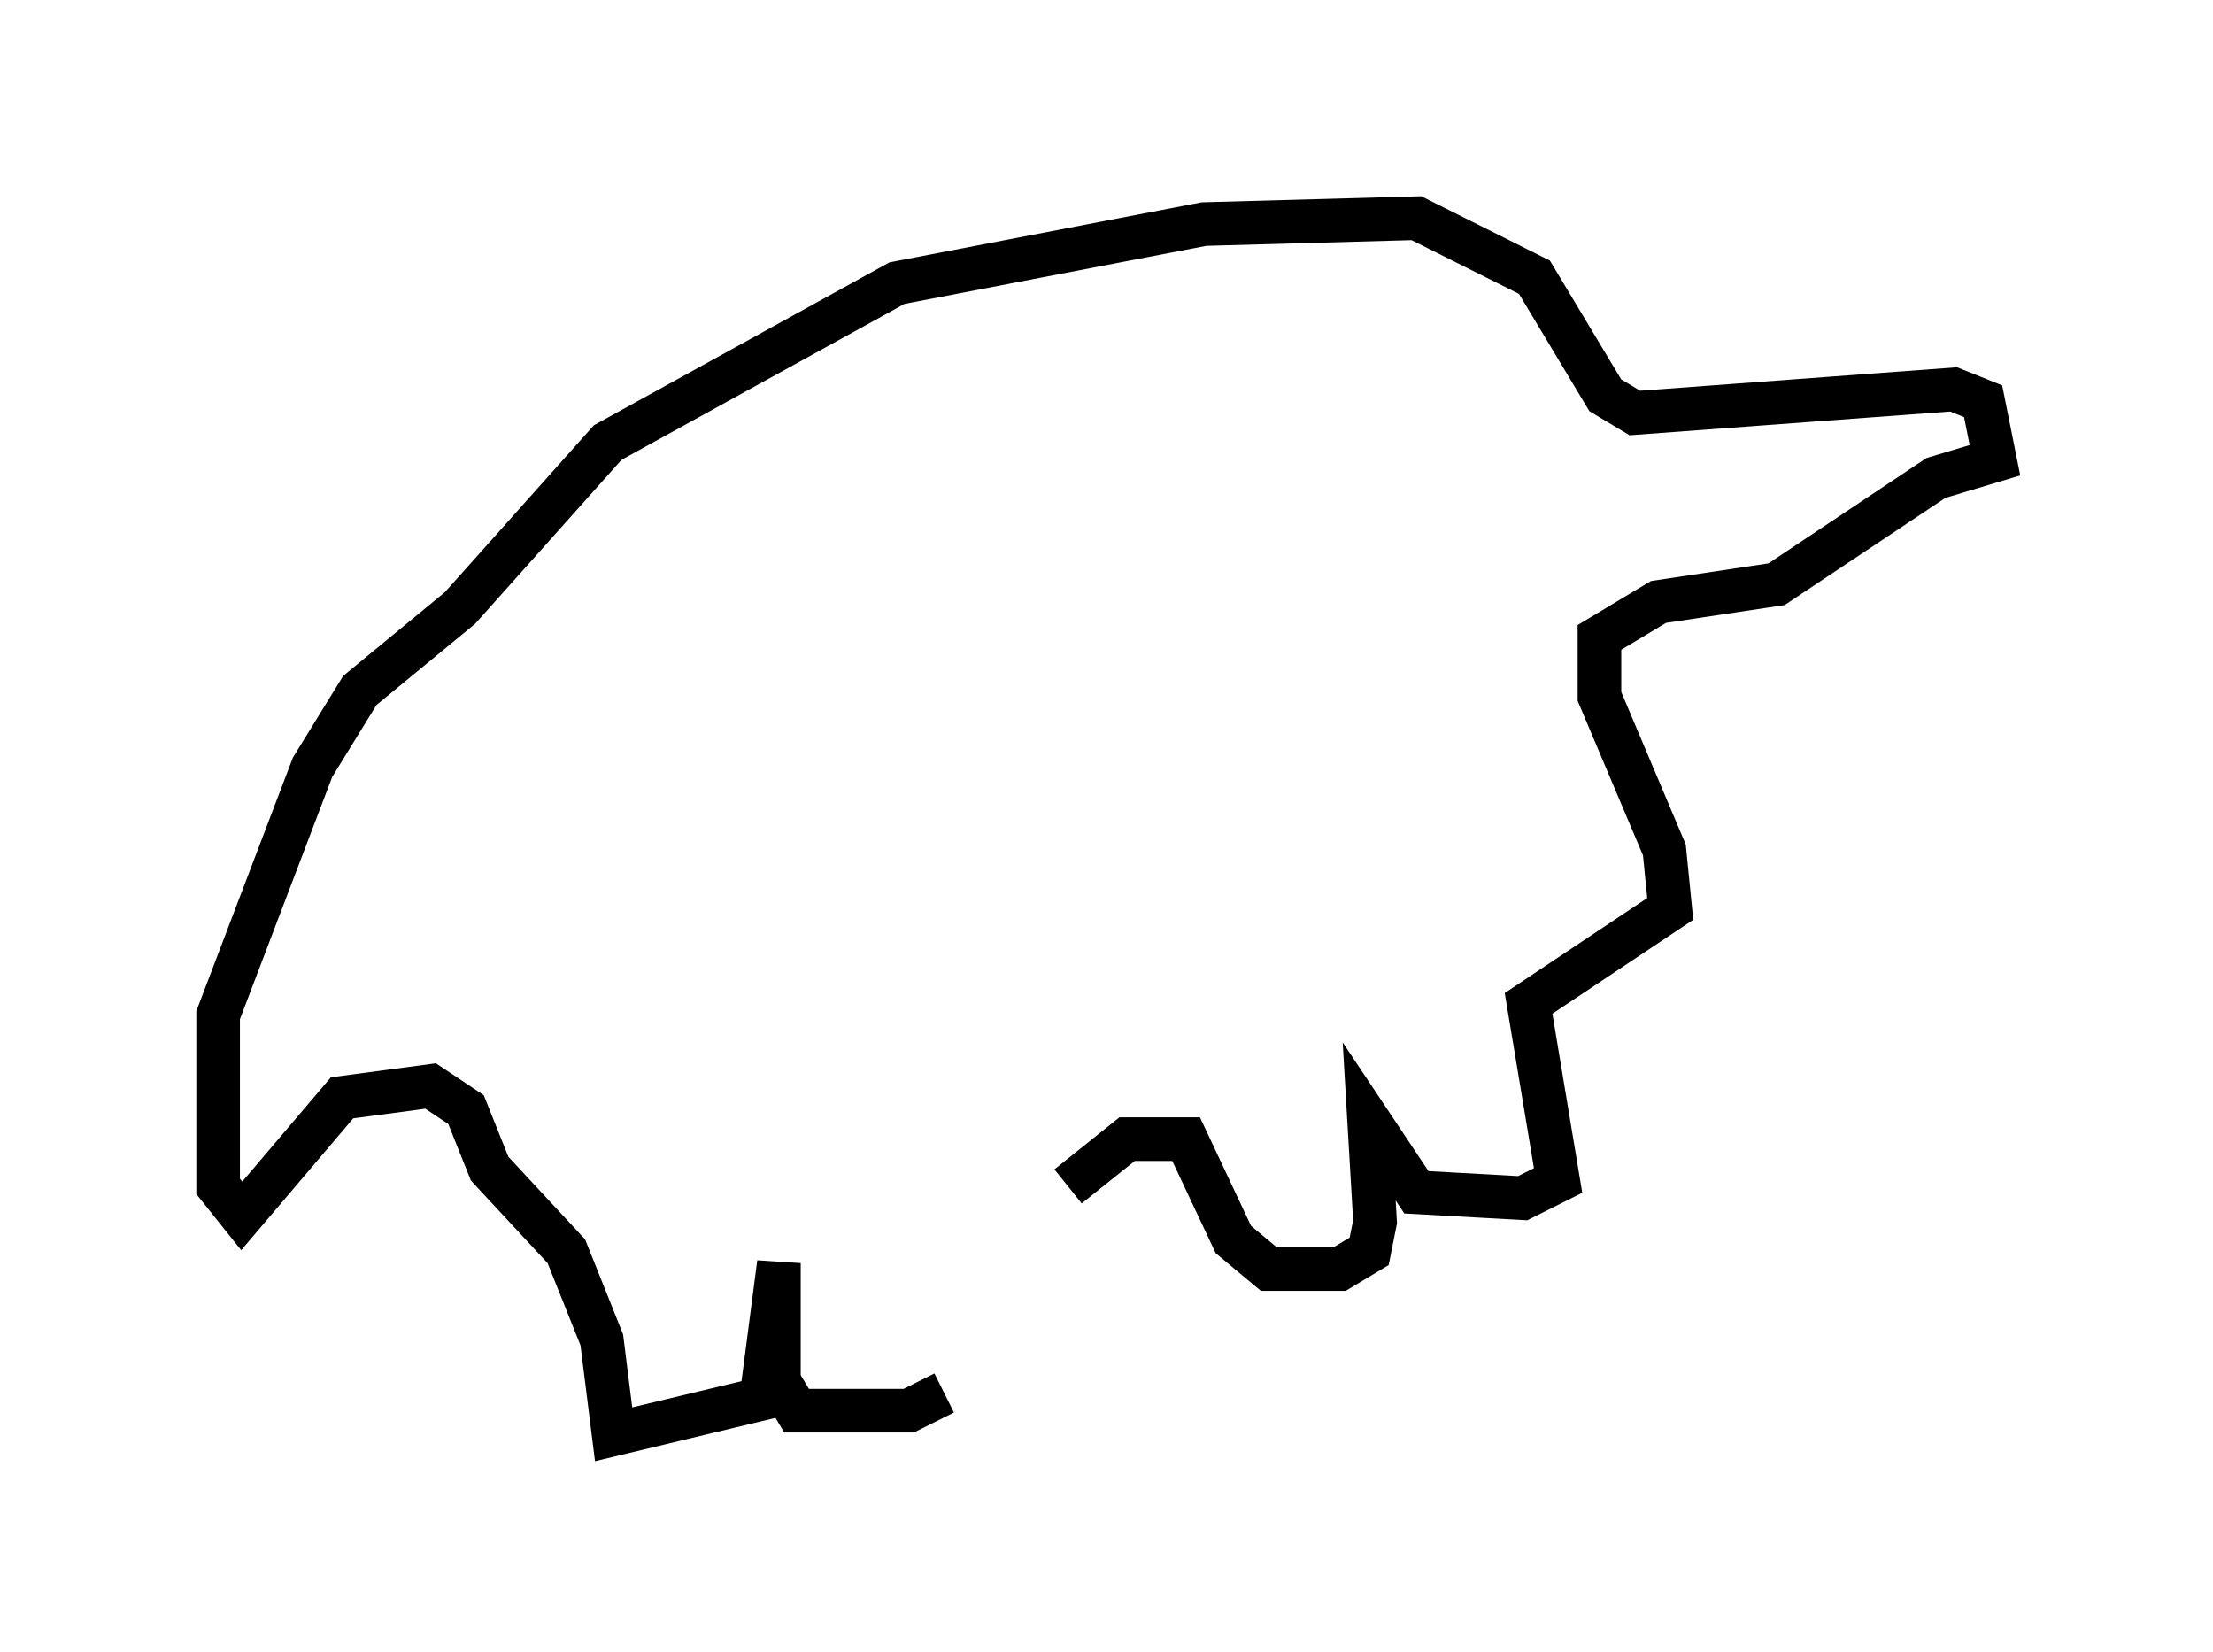 <?xml version="1.0" encoding="utf-8" ?>
<svg baseProfile="full" height="37.875" version="1.1" width="50.73" xmlns="http://www.w3.org/2000/svg" xmlns:ev="http://www.w3.org/2001/xml-events" xmlns:xlink="http://www.w3.org/1999/xlink"><defs /><rect fill="white" height="37.875" width="50.73" x="0" y="0" /><path d="M20.426, 26.651 m1.218, 5.277 l-0.812, 0.406 -2.571, 0.0 l-0.406, -0.677 0.0, -2.706 l-0.406, 3.112 -3.383, 0.812 l-0.271, -2.165 -0.812, -2.03 l-1.759, -1.894 -0.541, -1.353 l-0.812, -0.541 -2.03, 0.271 l-2.3, 2.706 -0.541, -0.677 l0.0, -3.924 2.165, -5.683 l1.083, -1.759 2.3, -1.894 l3.383, -3.789 6.631, -3.654 l7.036, -1.353 4.871, -0.135 l2.706, 1.353 1.624, 2.706 l0.677, 0.406 7.307, -0.541 l0.677, 0.271 0.271, 1.353 l-1.353, 0.406 -3.654, 2.436 l-2.706, 0.406 -1.353, 0.812 l0.0, 1.353 1.488, 3.518 l0.135, 1.353 -3.248, 2.165 l0.677, 4.059 -0.812, 0.406 l-2.436, -0.135 -1.083, -1.624 l0.135, 2.3 -0.135, 0.677 l-0.677, 0.406 -1.624, 0.0 l-0.812, -0.677 -1.083, -2.3 l-1.353, 0.0 -1.353, 1.083 " fill="none" stroke="black" stroke-width="1" /></svg>